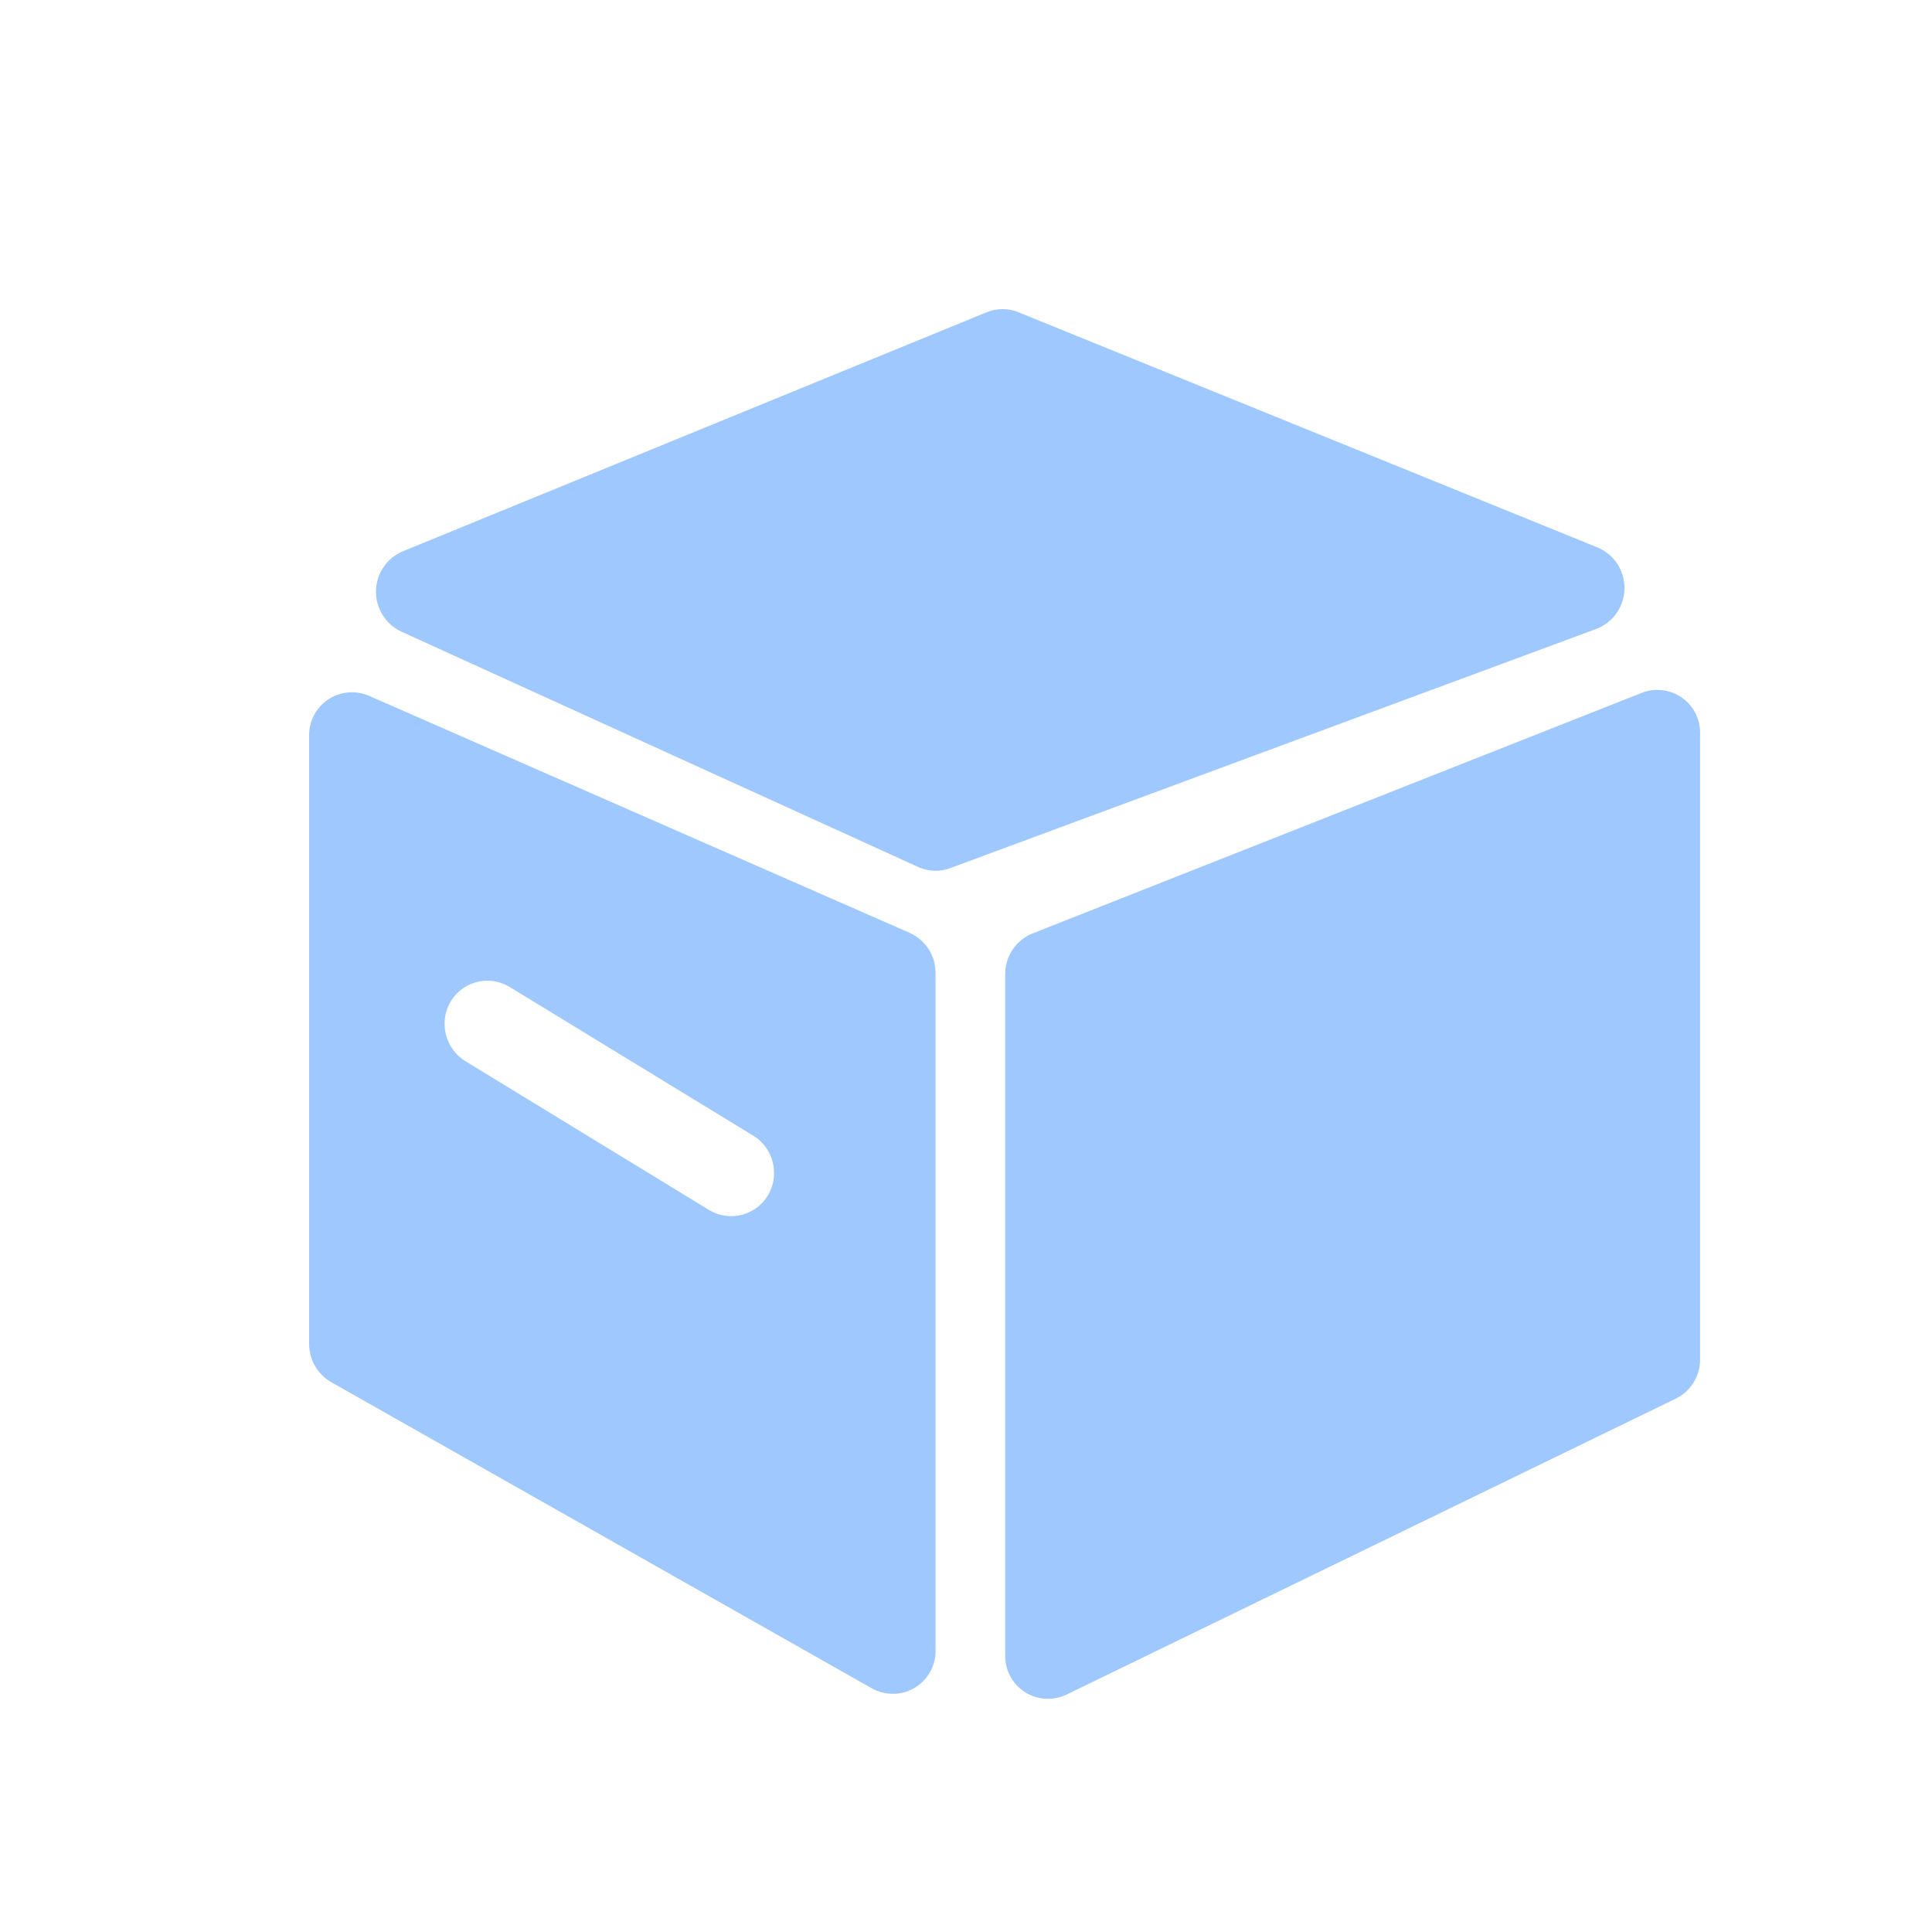 <?xml version="1.0" encoding="UTF-8"?>
<svg width="25px" height="25px" viewBox="0 0 25 25" version="1.1" xmlns="http://www.w3.org/2000/svg" xmlns:xlink="http://www.w3.org/1999/xlink">
    <title>切图</title>
    <g id="页面-1" stroke="none" stroke-width="1" fill="none" fill-rule="evenodd">
        <g id="切图" transform="translate(-218, -320)" fill="#9FC8FE">
            <g id="编组-15" transform="translate(218, 320)">
                <path d="M13.007,21.419 L13.007,12.605 C13.006,12.375 13.145,12.167 13.358,12.08 L21.248,8.964 C21.419,8.898 21.612,8.922 21.763,9.027 C21.913,9.132 22.002,9.305 21.999,9.489 L21.999,17.59 C22,17.807 21.877,18.006 21.681,18.1 L13.797,21.93 C13.624,22.011 13.421,21.998 13.26,21.894 C13.099,21.79 13.004,21.61 13.007,21.419 L13.007,21.419 Z M5.214,7.133 L12.766,4.041 C12.899,3.986 13.048,3.986 13.18,4.041 L20.665,7.081 C20.88,7.167 21.021,7.376 21.021,7.608 C21.021,7.84 20.88,8.049 20.665,8.135 L12.313,11.227 C12.18,11.282 12.032,11.282 11.899,11.227 L5.195,8.174 C4.99,8.079 4.861,7.873 4.865,7.647 C4.869,7.422 5.006,7.22 5.214,7.133 Z M11.283,21.848 L4.284,17.884 C4.112,17.784 4.004,17.601 4,17.402 L4,9.522 C3.997,9.335 4.088,9.158 4.244,9.053 C4.4,8.948 4.598,8.929 4.771,9.002 L11.769,12.07 C11.975,12.161 12.108,12.365 12.106,12.591 L12.106,21.342 C12.114,21.542 12.013,21.731 11.843,21.836 C11.672,21.941 11.458,21.945 11.283,21.848 Z M5.753,13.25 C5.754,13.447 5.856,13.629 6.023,13.732 L9.178,15.659 C9.35,15.761 9.564,15.763 9.738,15.663 C9.912,15.563 10.018,15.377 10.016,15.177 C10.016,14.98 9.914,14.798 9.746,14.695 L6.591,12.769 C6.419,12.666 6.205,12.664 6.031,12.764 C5.857,12.864 5.751,13.05 5.753,13.25 Z" id="形状"></path>
            </g>
        </g>
    </g>
</svg>